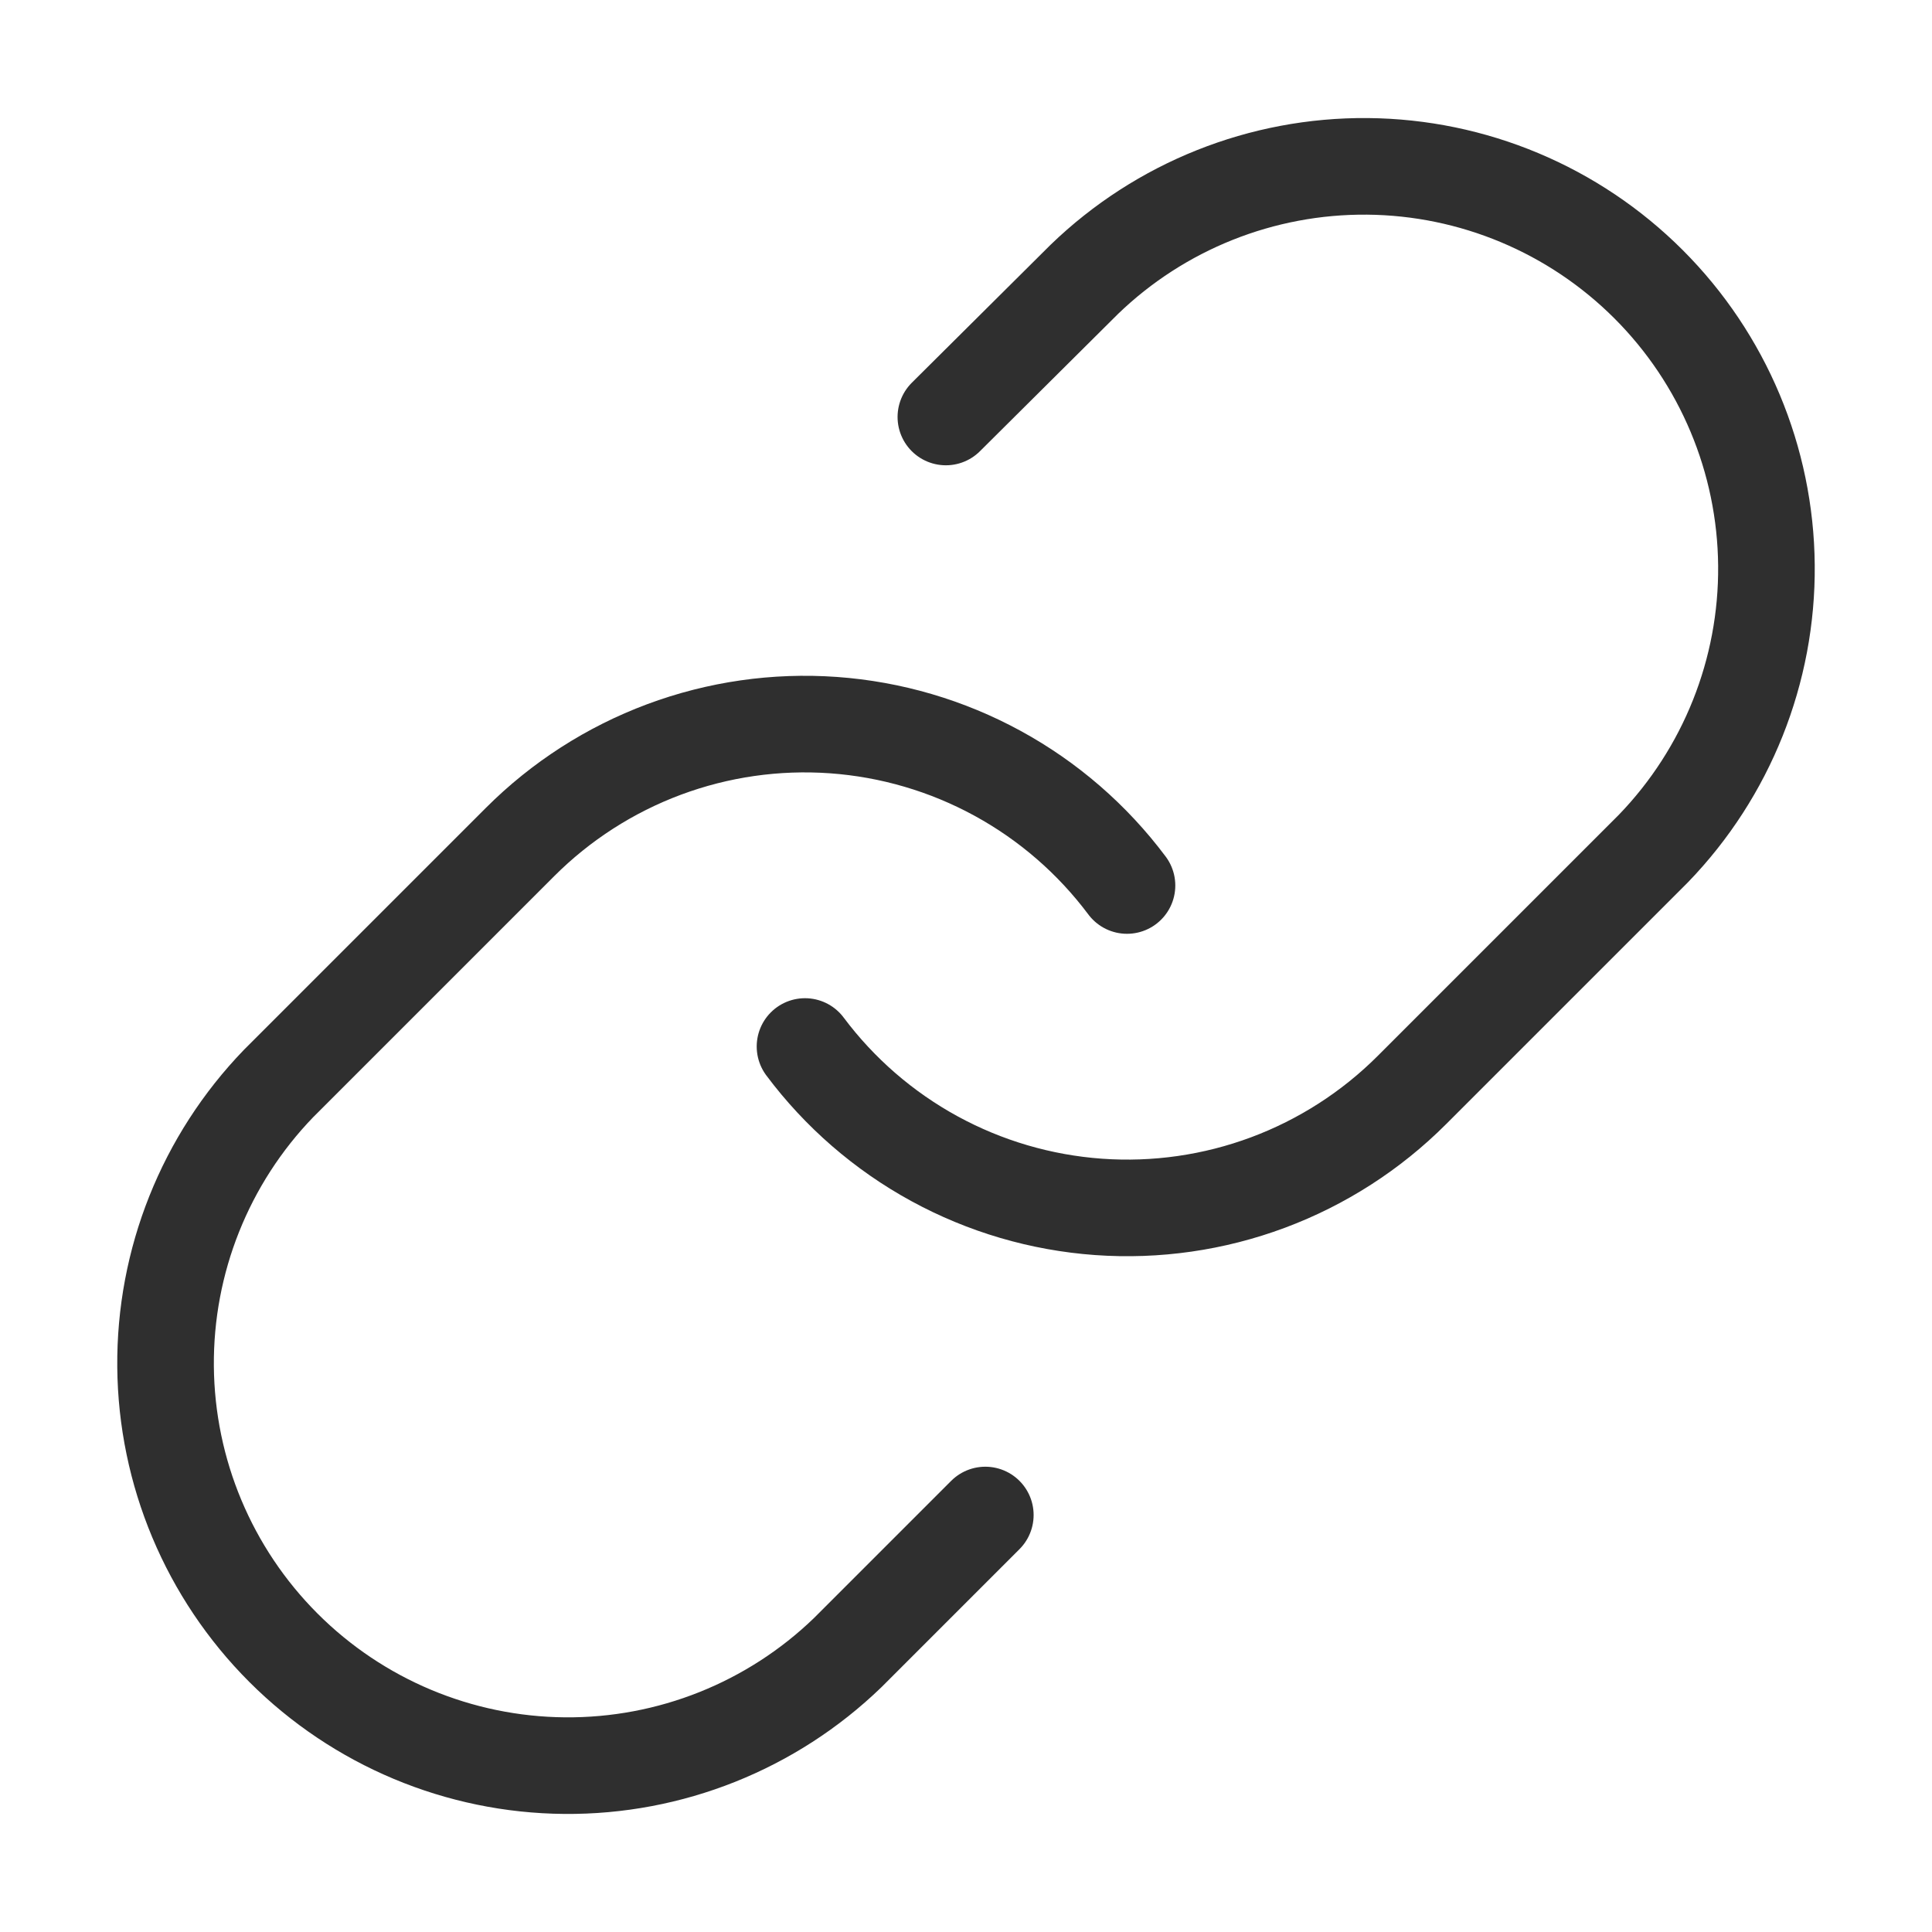 <svg width="160" height="160" viewBox="0 0 160 160" fill="none" xmlns="http://www.w3.org/2000/svg">
<path d="M66.667 86.667C69.53 90.494 73.182 93.661 77.377 95.953C81.572 98.245 86.21 99.607 90.978 99.949C95.745 100.29 100.531 99.602 105.009 97.932C109.487 96.261 113.554 93.647 116.933 90.267L136.933 70.267C143.005 63.98 146.365 55.56 146.289 46.82C146.213 38.08 142.708 29.72 136.527 23.539C130.347 17.359 121.987 13.854 113.247 13.777C104.507 13.702 96.087 17.061 89.8 23.133L78.333 34.533" stroke="#2F2F2F" stroke-width="8" stroke-linecap="round" stroke-linejoin="round"/>
<path d="M93.333 73.333C90.47 69.506 86.818 66.339 82.623 64.047C78.428 61.755 73.79 60.393 69.022 60.051C64.255 59.71 59.469 60.398 54.991 62.068C50.513 63.739 46.446 66.353 43.067 69.733L23.067 89.733C16.995 96.02 13.635 104.44 13.711 113.18C13.787 121.92 17.292 130.28 23.473 136.461C29.653 142.641 38.013 146.147 46.753 146.222C55.493 146.298 63.913 142.939 70.2 136.867L81.6 125.467" stroke="#2F2F2F" stroke-width="8" stroke-linecap="round" stroke-linejoin="round"/>
</svg>
